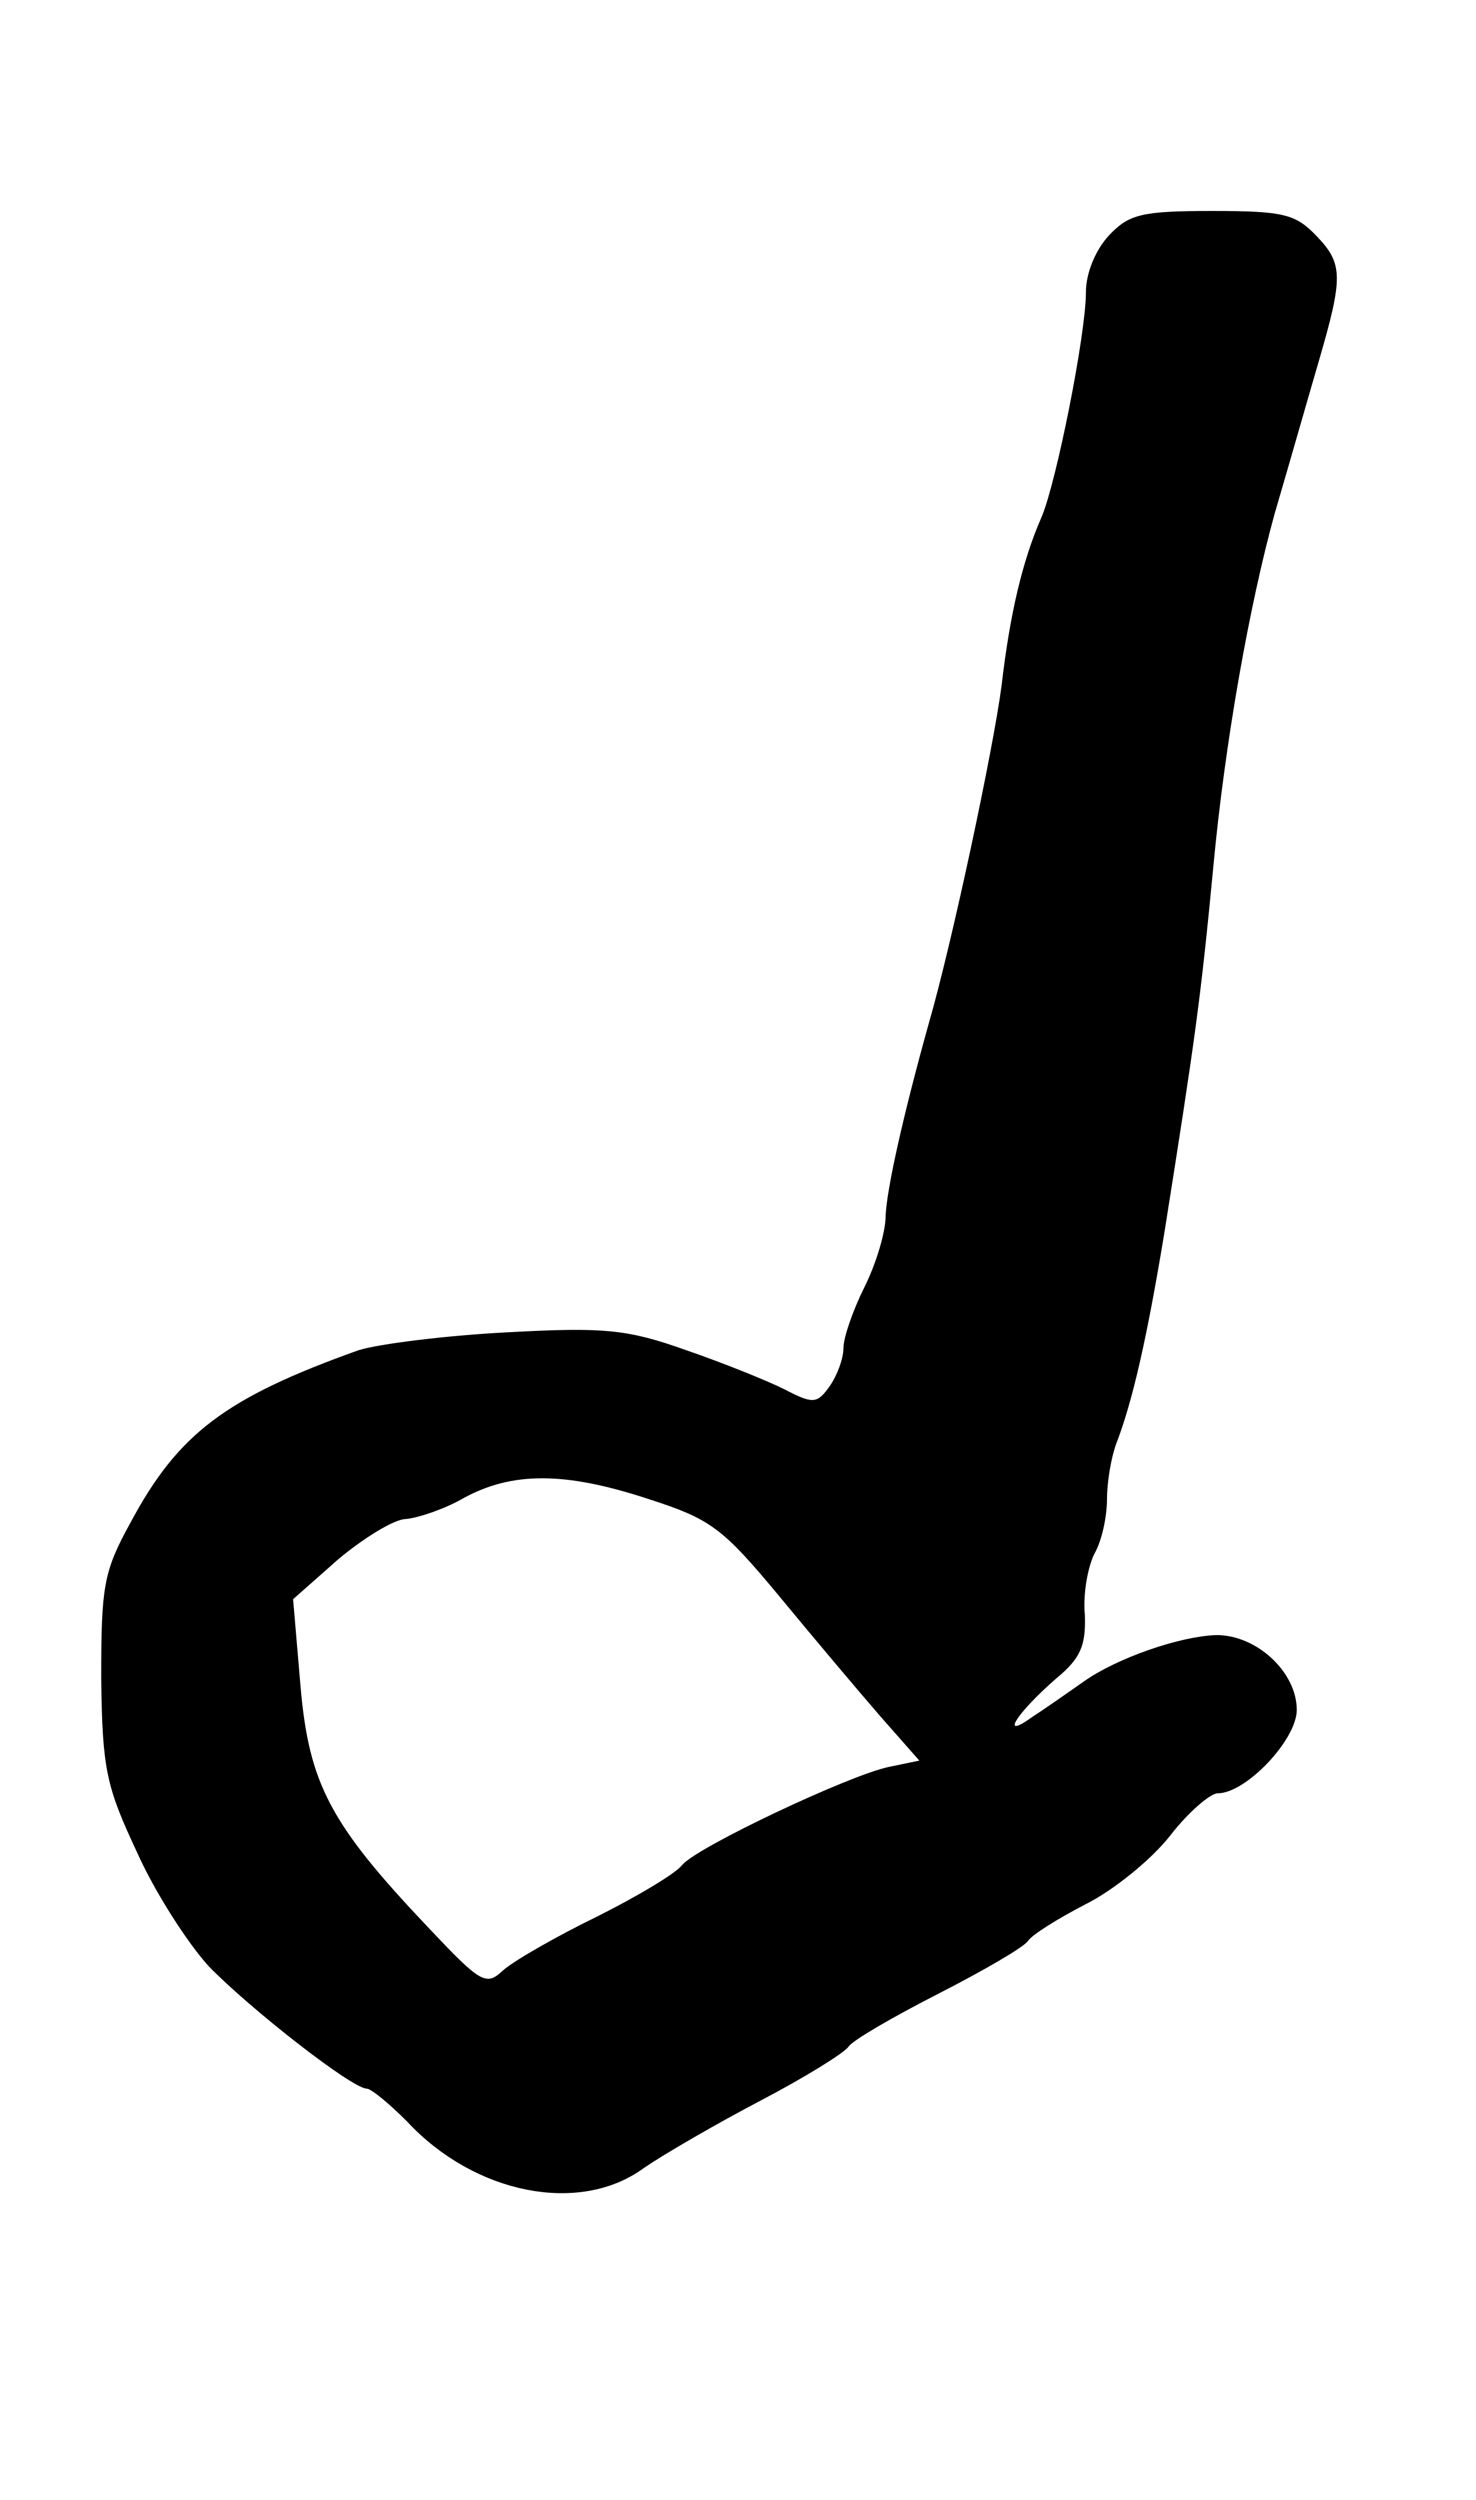 <?xml version="1.0" standalone="no"?>
<!DOCTYPE svg PUBLIC "-//W3C//DTD SVG 20010904//EN"
 "http://www.w3.org/TR/2001/REC-SVG-20010904/DTD/svg10.dtd">
<svg version="1.0" xmlns="http://www.w3.org/2000/svg"
 width="140pt" height="237pt" viewBox="0 0 140 237"
 preserveAspectRatio="xMidYMid meet">
<g transform="translate(0,237) scale(0.1,-0.1)"
fill="#000000" stroke="none">
<path d="M1052 2147 c-13 -14 -22 -36 -22 -54 0 -40 -28 -180 -42 -213 -18
-41 -30 -91 -38 -160 -8 -61 -47 -244 -69 -320 -24 -86 -40 -157 -41 -183 0
-15 -9 -45 -20 -67 -11 -22 -20 -48 -20 -58 0 -10 -6 -26 -13 -36 -12 -17 -16
-17 -43 -3 -16 8 -58 25 -93 37 -56 20 -78 22 -170 17 -58 -3 -122 -11 -141
-17 -126 -45 -171 -79 -216 -163 -26 -47 -28 -61 -28 -148 1 -87 5 -103 34
-165 17 -38 48 -86 68 -108 40 -41 136 -116 150 -116 4 0 21 -14 38 -31 64
-69 164 -89 225 -44 19 13 69 42 111 64 42 22 79 45 83 51 4 6 42 28 85 50 43
22 81 44 85 50 4 6 28 21 55 35 26 13 62 42 80 65 17 22 38 40 45 40 27 0 75
51 75 79 0 36 -38 71 -76 71 -35 -1 -95 -22 -126 -44 -13 -9 -34 -24 -48 -33
-33 -24 -16 3 22 36 23 19 28 31 27 60 -2 20 3 46 9 58 7 12 12 35 12 52 0 16
4 40 9 53 15 39 29 99 46 203 29 183 34 219 46 345 11 117 34 246 58 333 17
58 30 104 42 145 23 79 23 92 -2 118 -20 21 -31 24 -99 24 -67 0 -79 -3 -98
-23z m-437 -1198 c59 -19 70 -27 124 -92 33 -40 76 -91 96 -114 l37 -42 -29
-6 c-38 -8 -182 -76 -196 -93 -6 -8 -43 -30 -81 -49 -39 -19 -79 -42 -89 -51
-16 -15 -21 -12 -71 41 -93 98 -113 136 -121 229 l-7 82 43 38 c24 20 53 38
64 38 11 1 36 9 55 20 46 25 96 25 175 -1z"/>
</g>
</svg>
